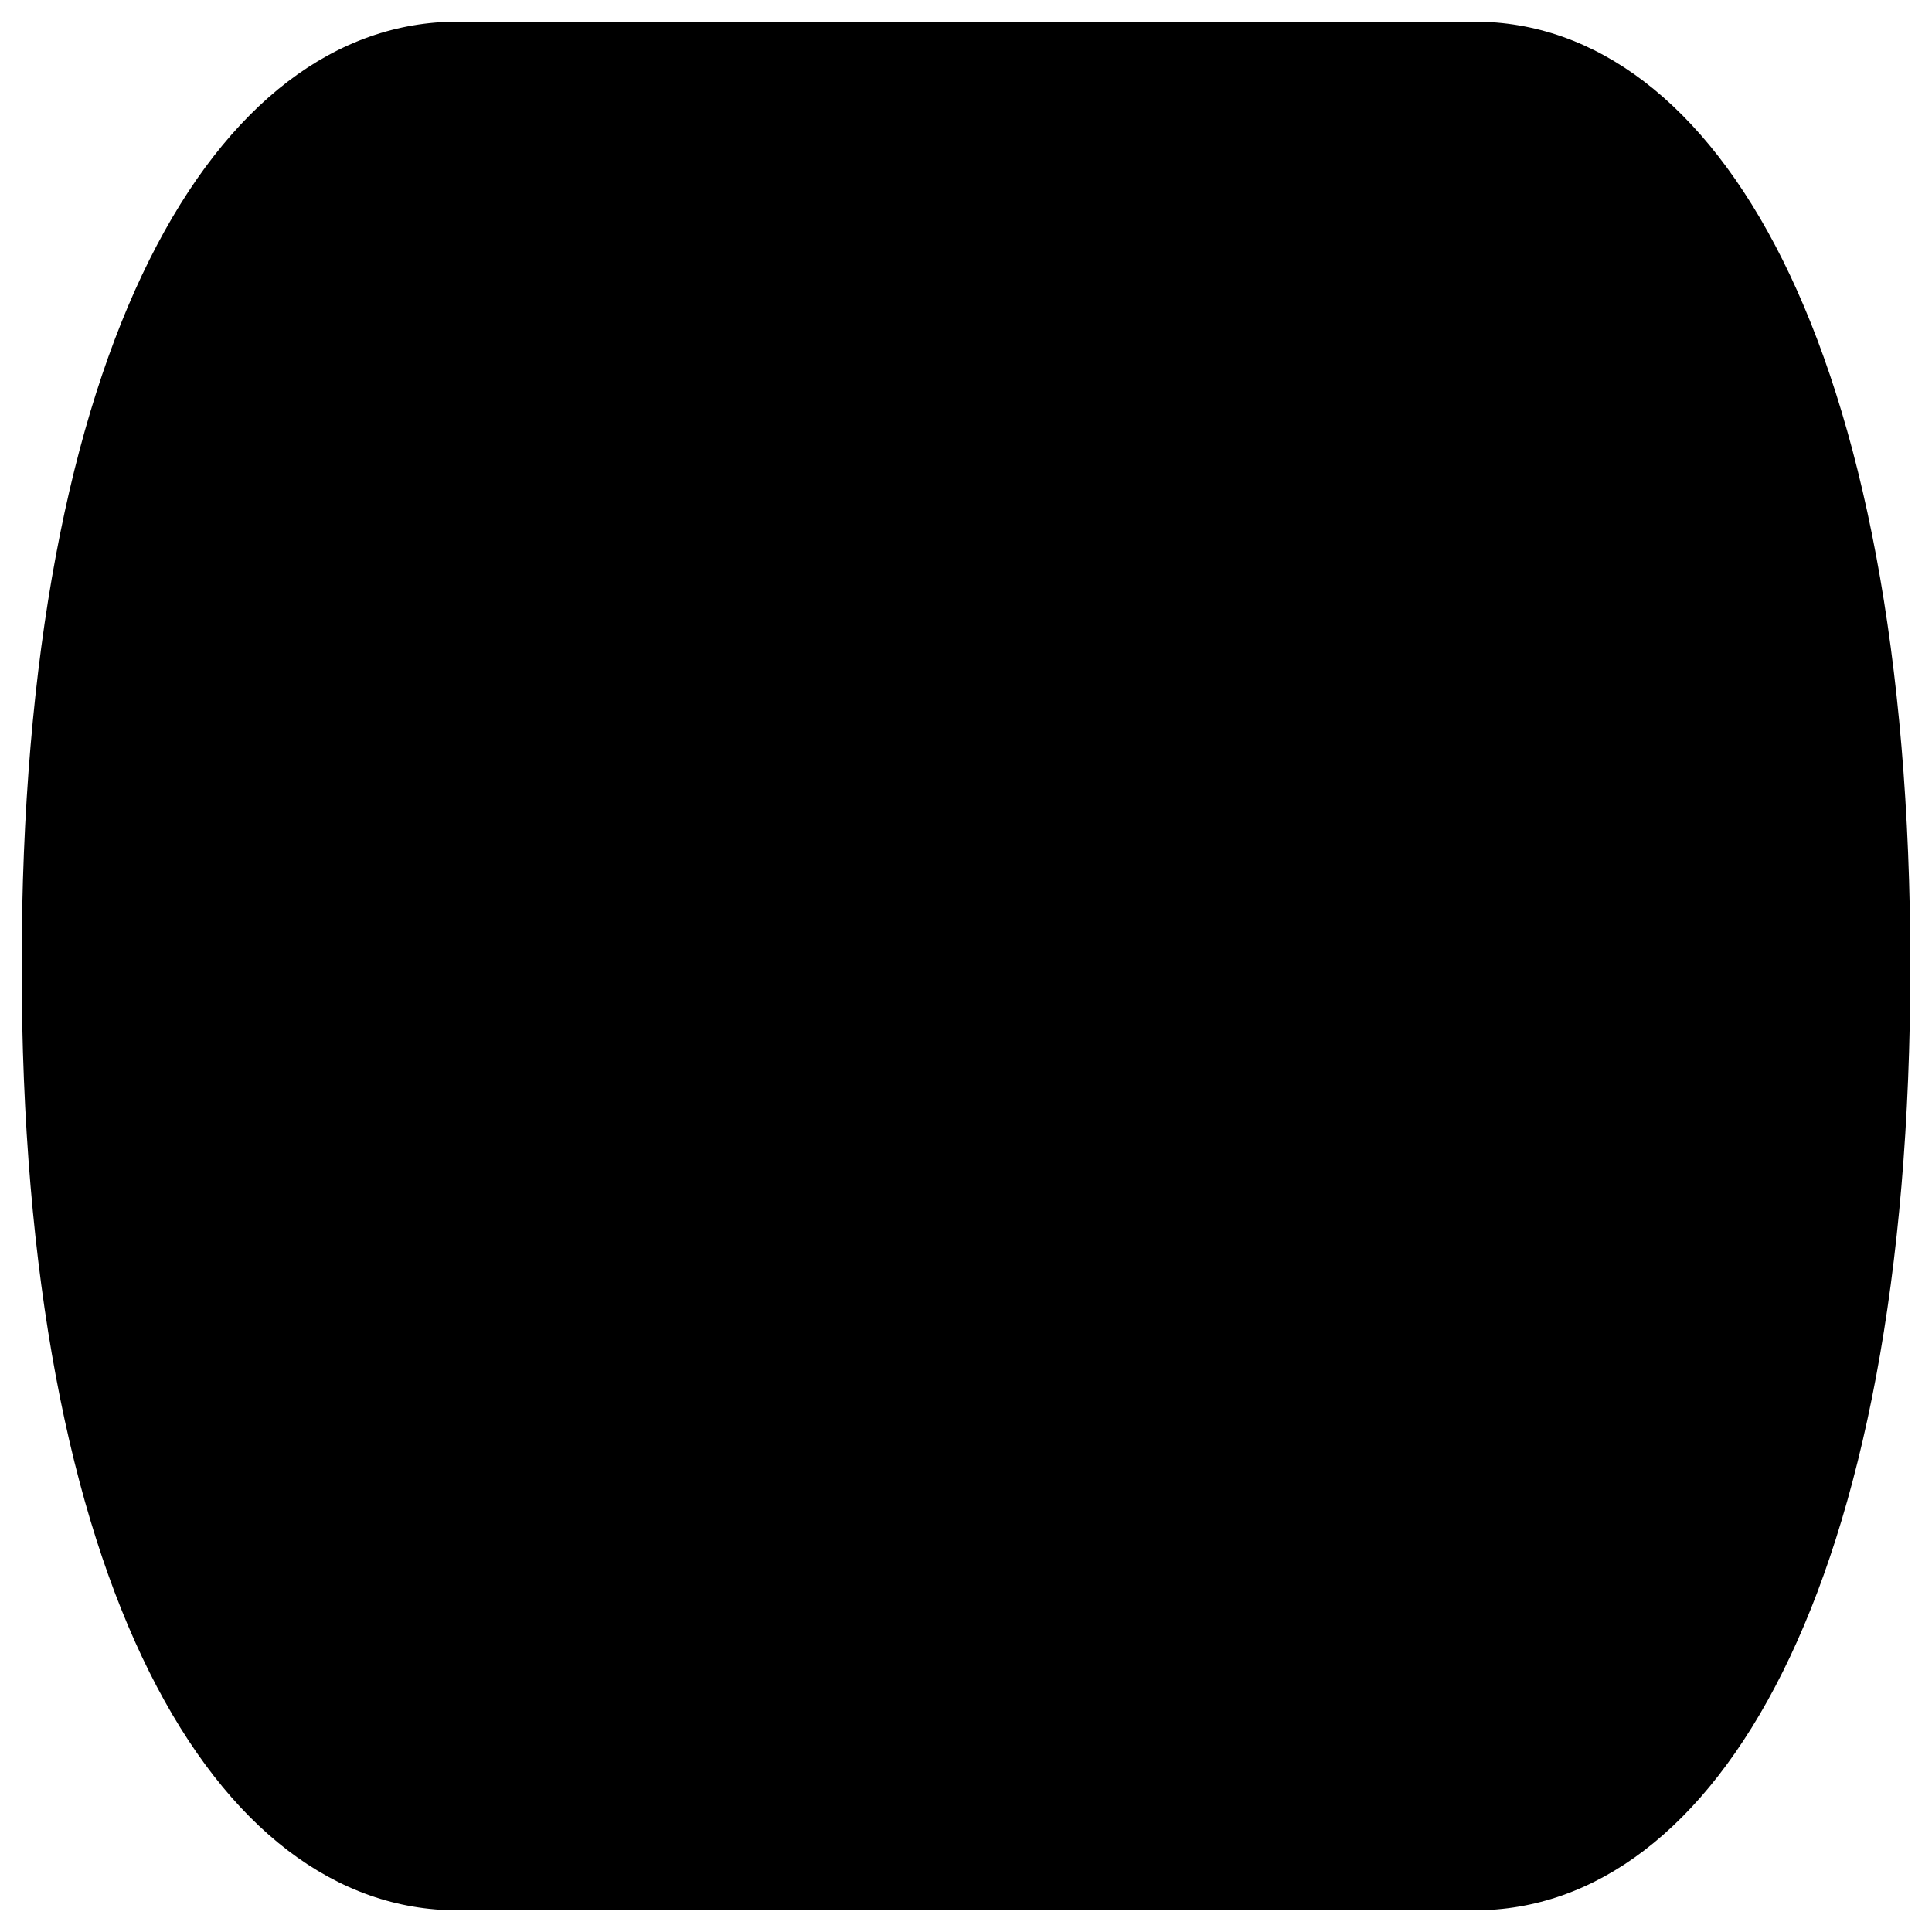 <?xml version='1.0' encoding='utf-8'?>
<!-- Generator: Adobe Illustrator 16.0.0, SVG Export Plug-In . SVG Version: 6.00 Build 0)  -->
<!DOCTYPE svg PUBLIC '-//W3C//DTD SVG 1.1//EN' 'http://www.w3.org/Graphics/SVG/1.1/DTD/svg11.dtd'>
<svg version='1.1' id='Layer_1' xmlns='http://www.w3.org/2000/svg' xmlns:xlink='http://www.w3.org/1999/xlink' x='0px' y='0px'
	 width='52px' height='52px' viewBox='0 0 52 52' enable-background='new 0 0 52 52' xml:space='preserve'>
<g>
	<path style='fill: black' d='M51.417,26c0,16.781-5.252,25.417-11.73,25.417H26H12.314C5.835,51.417,0.583,42.781,0.583,26
		c0-16.782,5.252-25.417,11.731-25.417H26h13.687C46.164,0.583,51.417,9.218,51.417,26z'/>
</g>
</svg>
